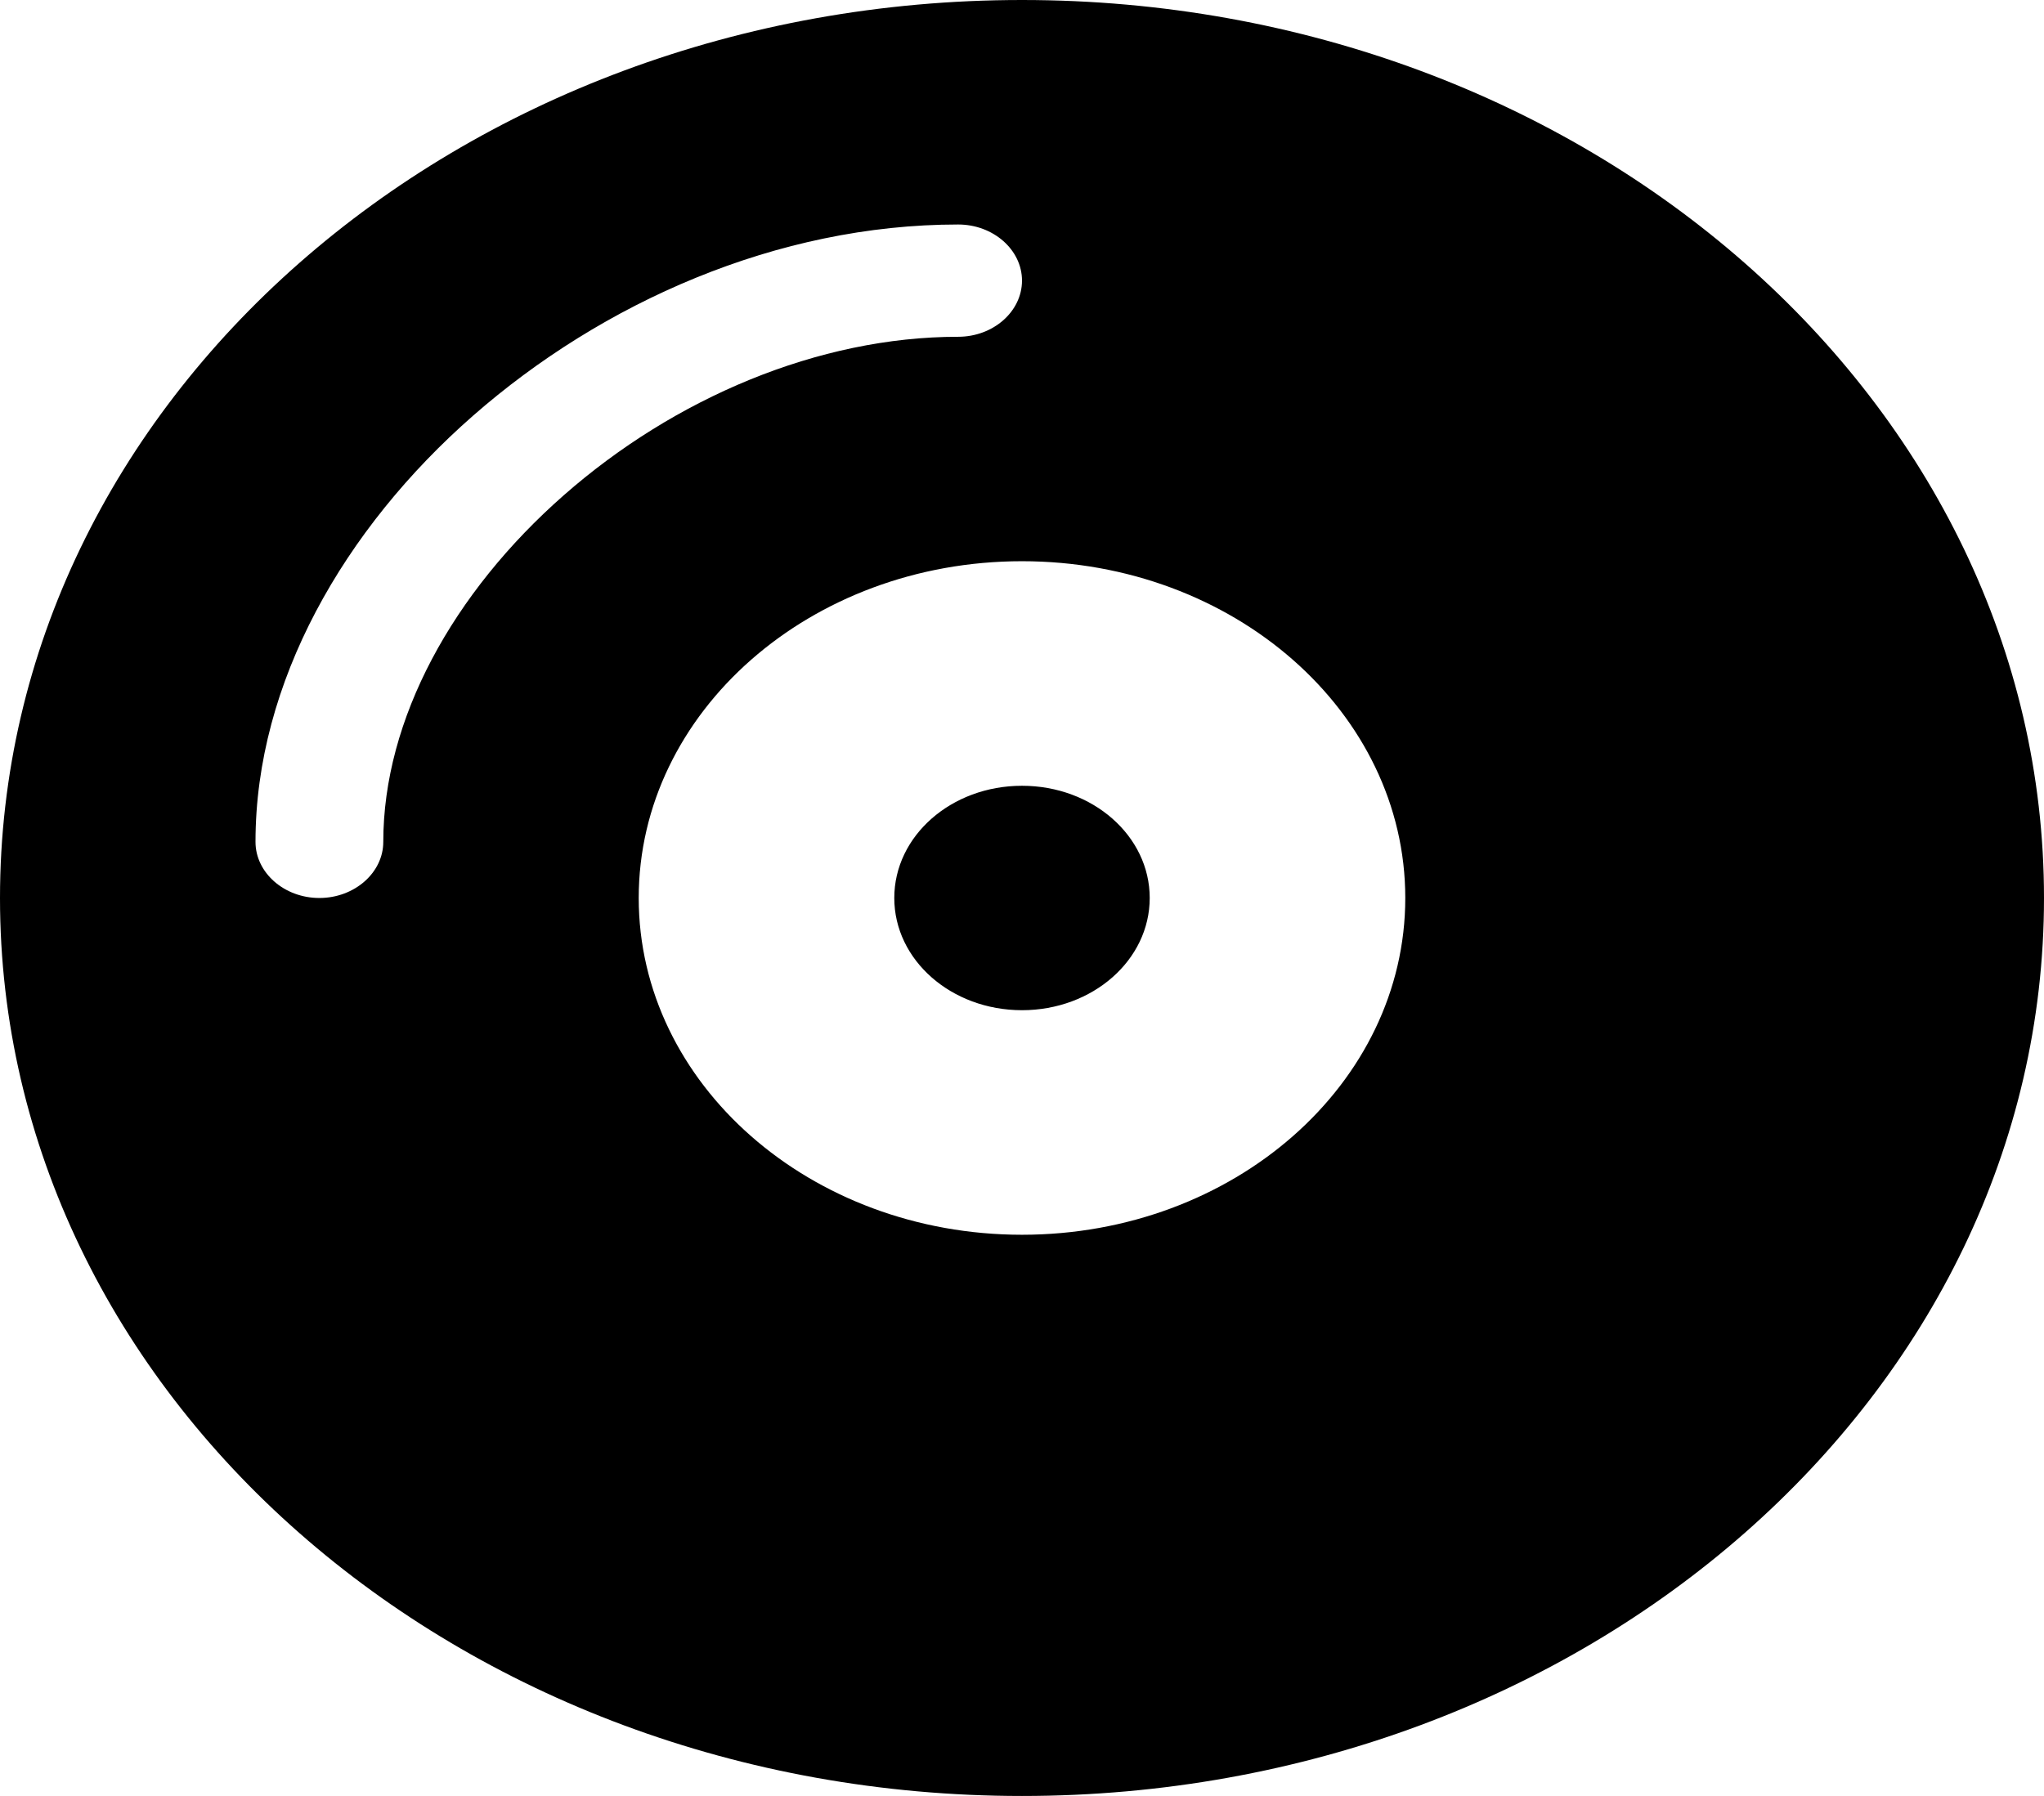 <svg width="33" height="29" viewBox="0 0 33 29" fill="none" xmlns="http://www.w3.org/2000/svg">
<g clip-path="url(#clip0_29_57)">
<path d="M33 14.5C33 22.509 25.614 29 16.5 29C7.386 29 0 22.509 0 14.5C0 6.491 7.386 0 16.5 0C25.614 0 33 6.491 33 14.5ZM16.5 12.688C17.641 12.688 18.562 13.498 18.562 14.5C18.562 15.502 17.641 16.312 16.5 16.312C15.359 16.312 14.438 15.502 14.438 14.5C14.438 13.498 15.359 12.688 16.5 12.688ZM10.312 14.5C10.312 17.502 13.084 19.938 16.5 19.938C19.916 19.938 22.688 17.502 22.688 14.5C22.688 11.498 19.916 9.062 16.5 9.062C13.084 9.062 10.312 11.498 10.312 14.5ZM6.188 13.594C6.188 11.611 7.315 9.567 9.101 7.998C10.886 6.429 13.213 5.438 15.469 5.438C16.036 5.438 16.5 5.03 16.5 4.531C16.5 4.033 16.036 3.625 15.469 3.625C12.543 3.625 9.72 4.888 7.638 6.712C5.556 8.536 4.125 11.022 4.125 13.594C4.125 14.092 4.589 14.5 5.156 14.5C5.723 14.5 6.188 14.092 6.188 13.594Z" fill="black"/>
</g>
<defs>
<clipPath id="clip0_29_57">
<rect width="33" height="29" fill="white"/>
</clipPath>
</defs>
</svg>
